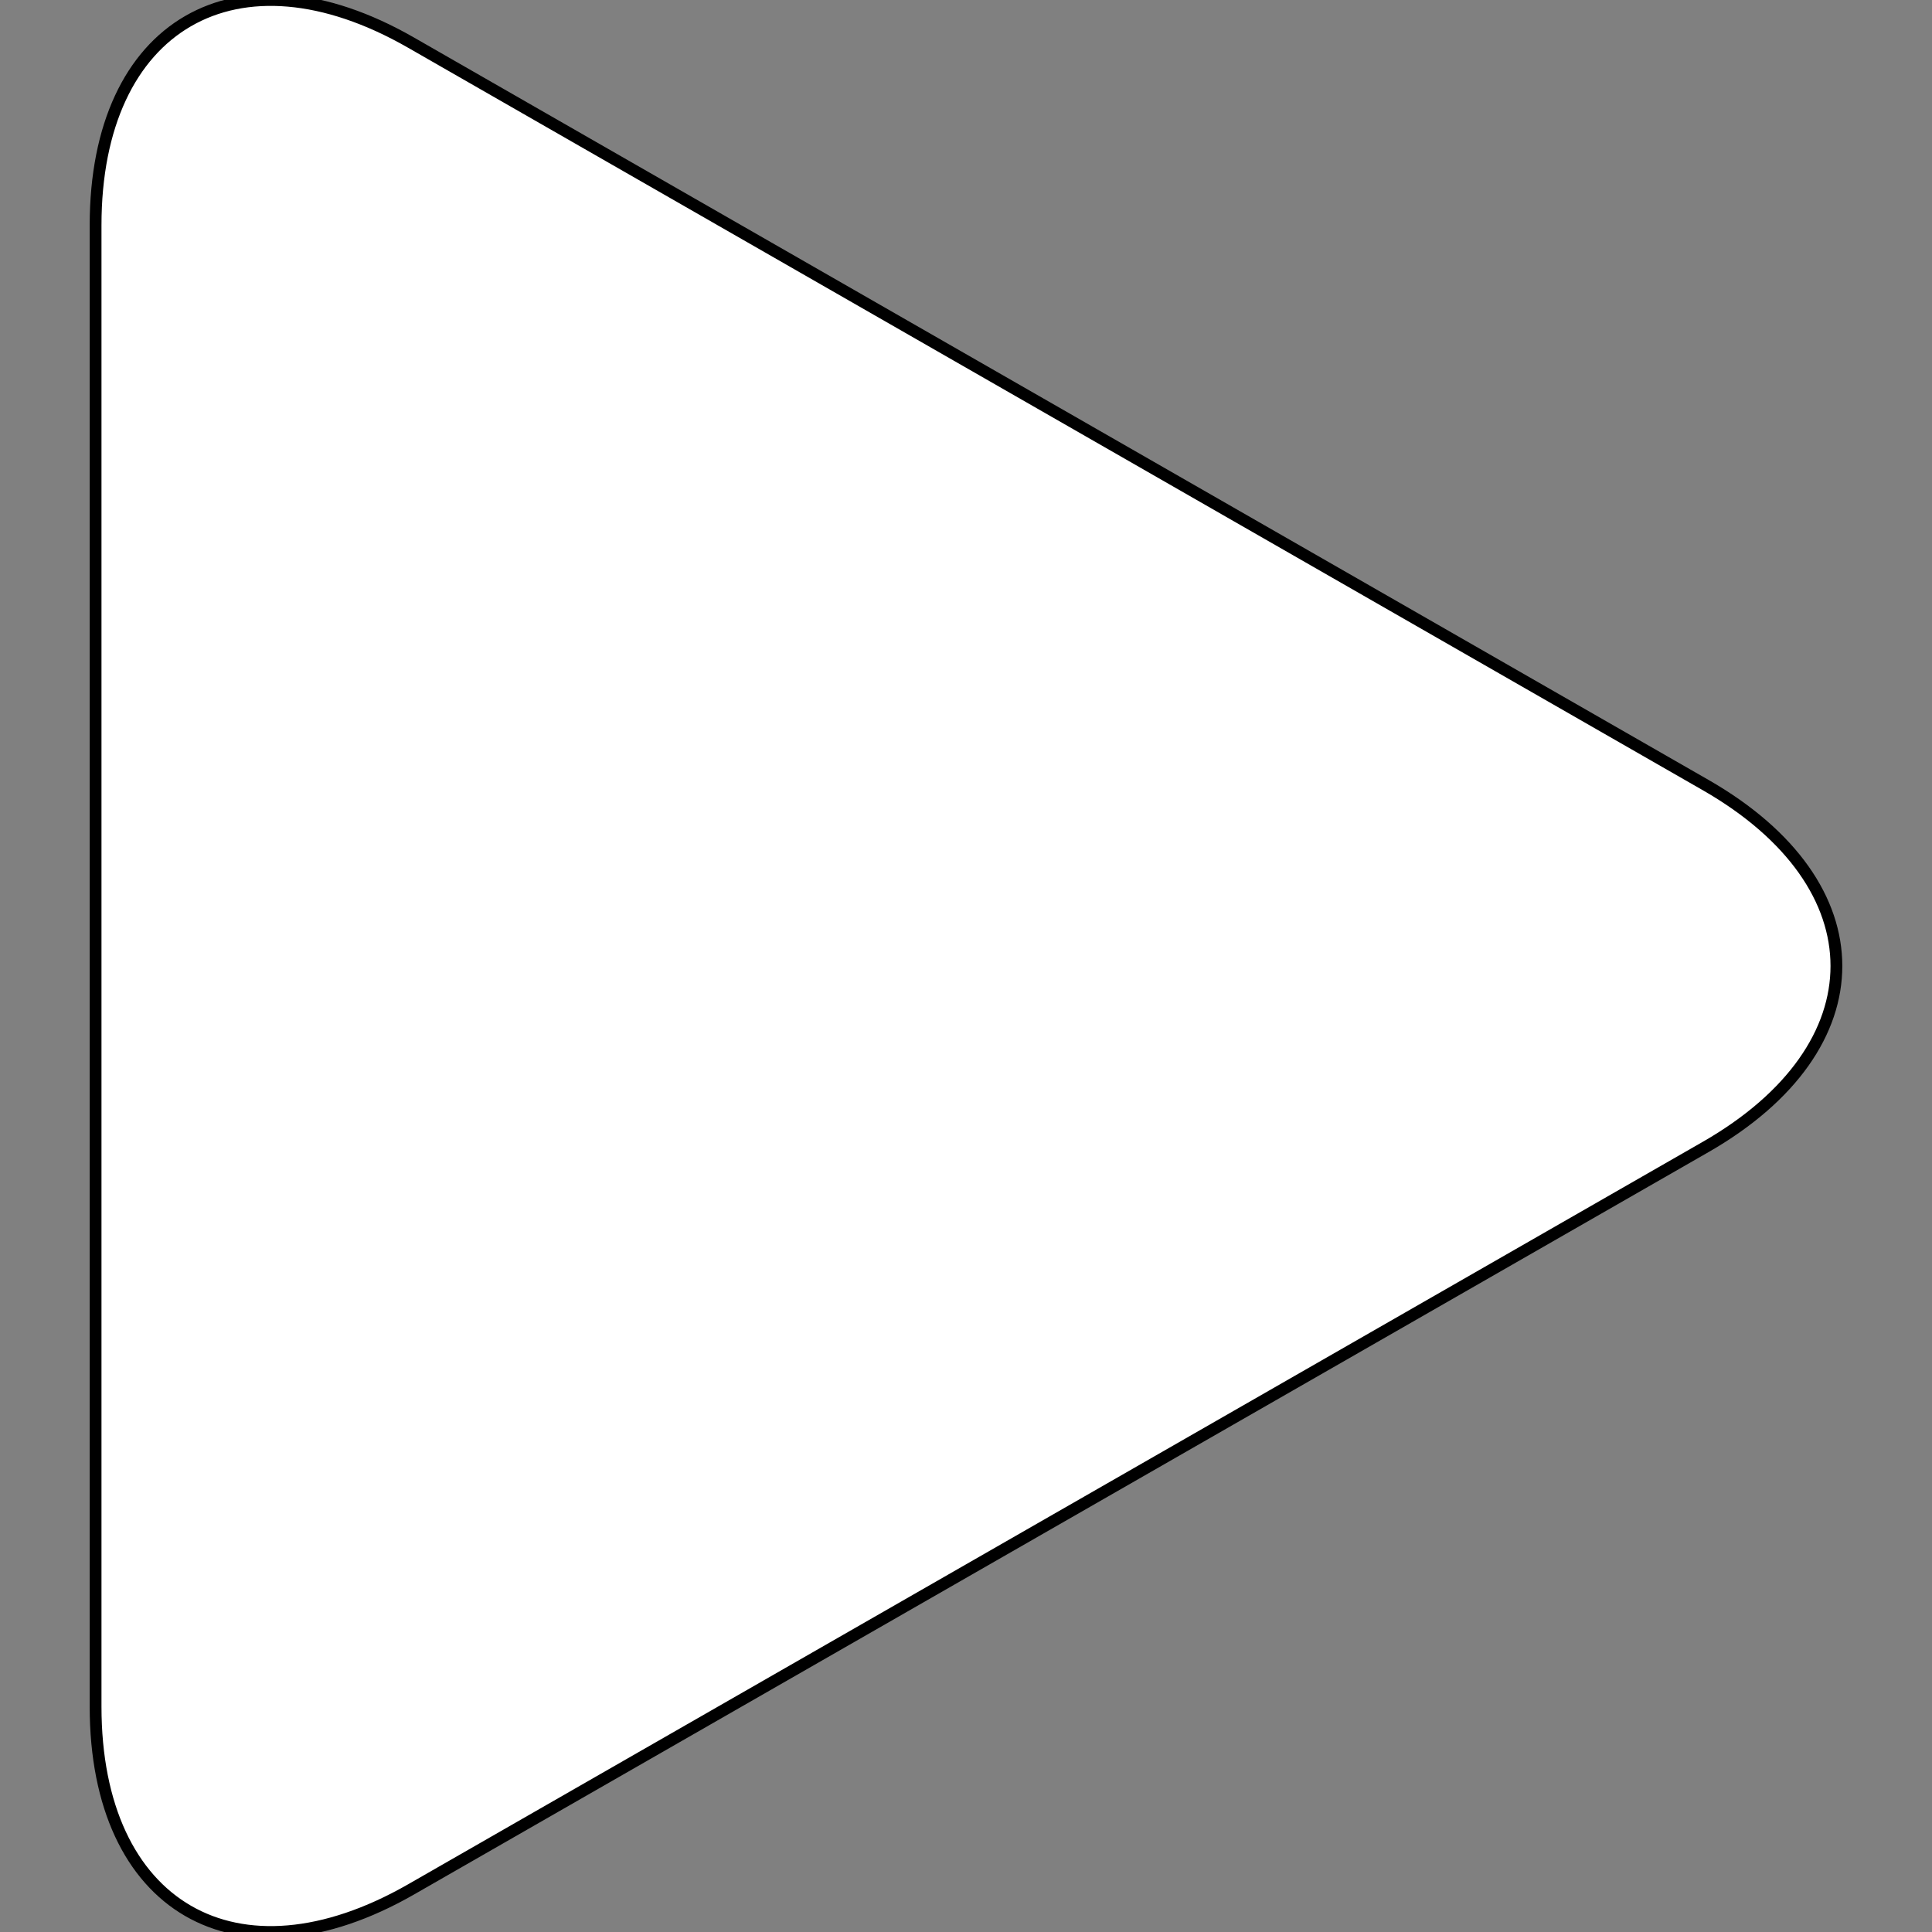 <?xml version="1.0" encoding="utf-8"?>
<!-- Generator: Adobe Illustrator 16.0.3, SVG Export Plug-In . SVG Version: 6.00 Build 0)  -->
<!DOCTYPE svg PUBLIC "-//W3C//DTD SVG 1.1//EN" "http://www.w3.org/Graphics/SVG/1.1/DTD/svg11.dtd">
<svg version="1.1" id="Capa_1" xmlns="http://www.w3.org/2000/svg" xmlns:xlink="http://www.w3.org/1999/xlink" x="0px" y="0px"
	 width="163.861px" height="163.861px" viewBox="0 0 163.861 163.861" enable-background="new 0 0 163.861 163.861"
	 xml:space="preserve">
<rect x="0" y="0" width="163.861" height="163.861" fill="#808080" stroke="none"/>
<g>
	<path fill="#FFFFFF" stroke="#000000" stroke-miterlimit="10" d="M34.857,3.613C20.084-4.861,8.107,2.081,8.107,19.106v125.637
		c0,17.042,11.977,23.975,26.75,15.509L144.67,97.275c14.778-8.478,14.778-22.211,0-30.687L34.857,3.613z"/>
</g>
</svg>
